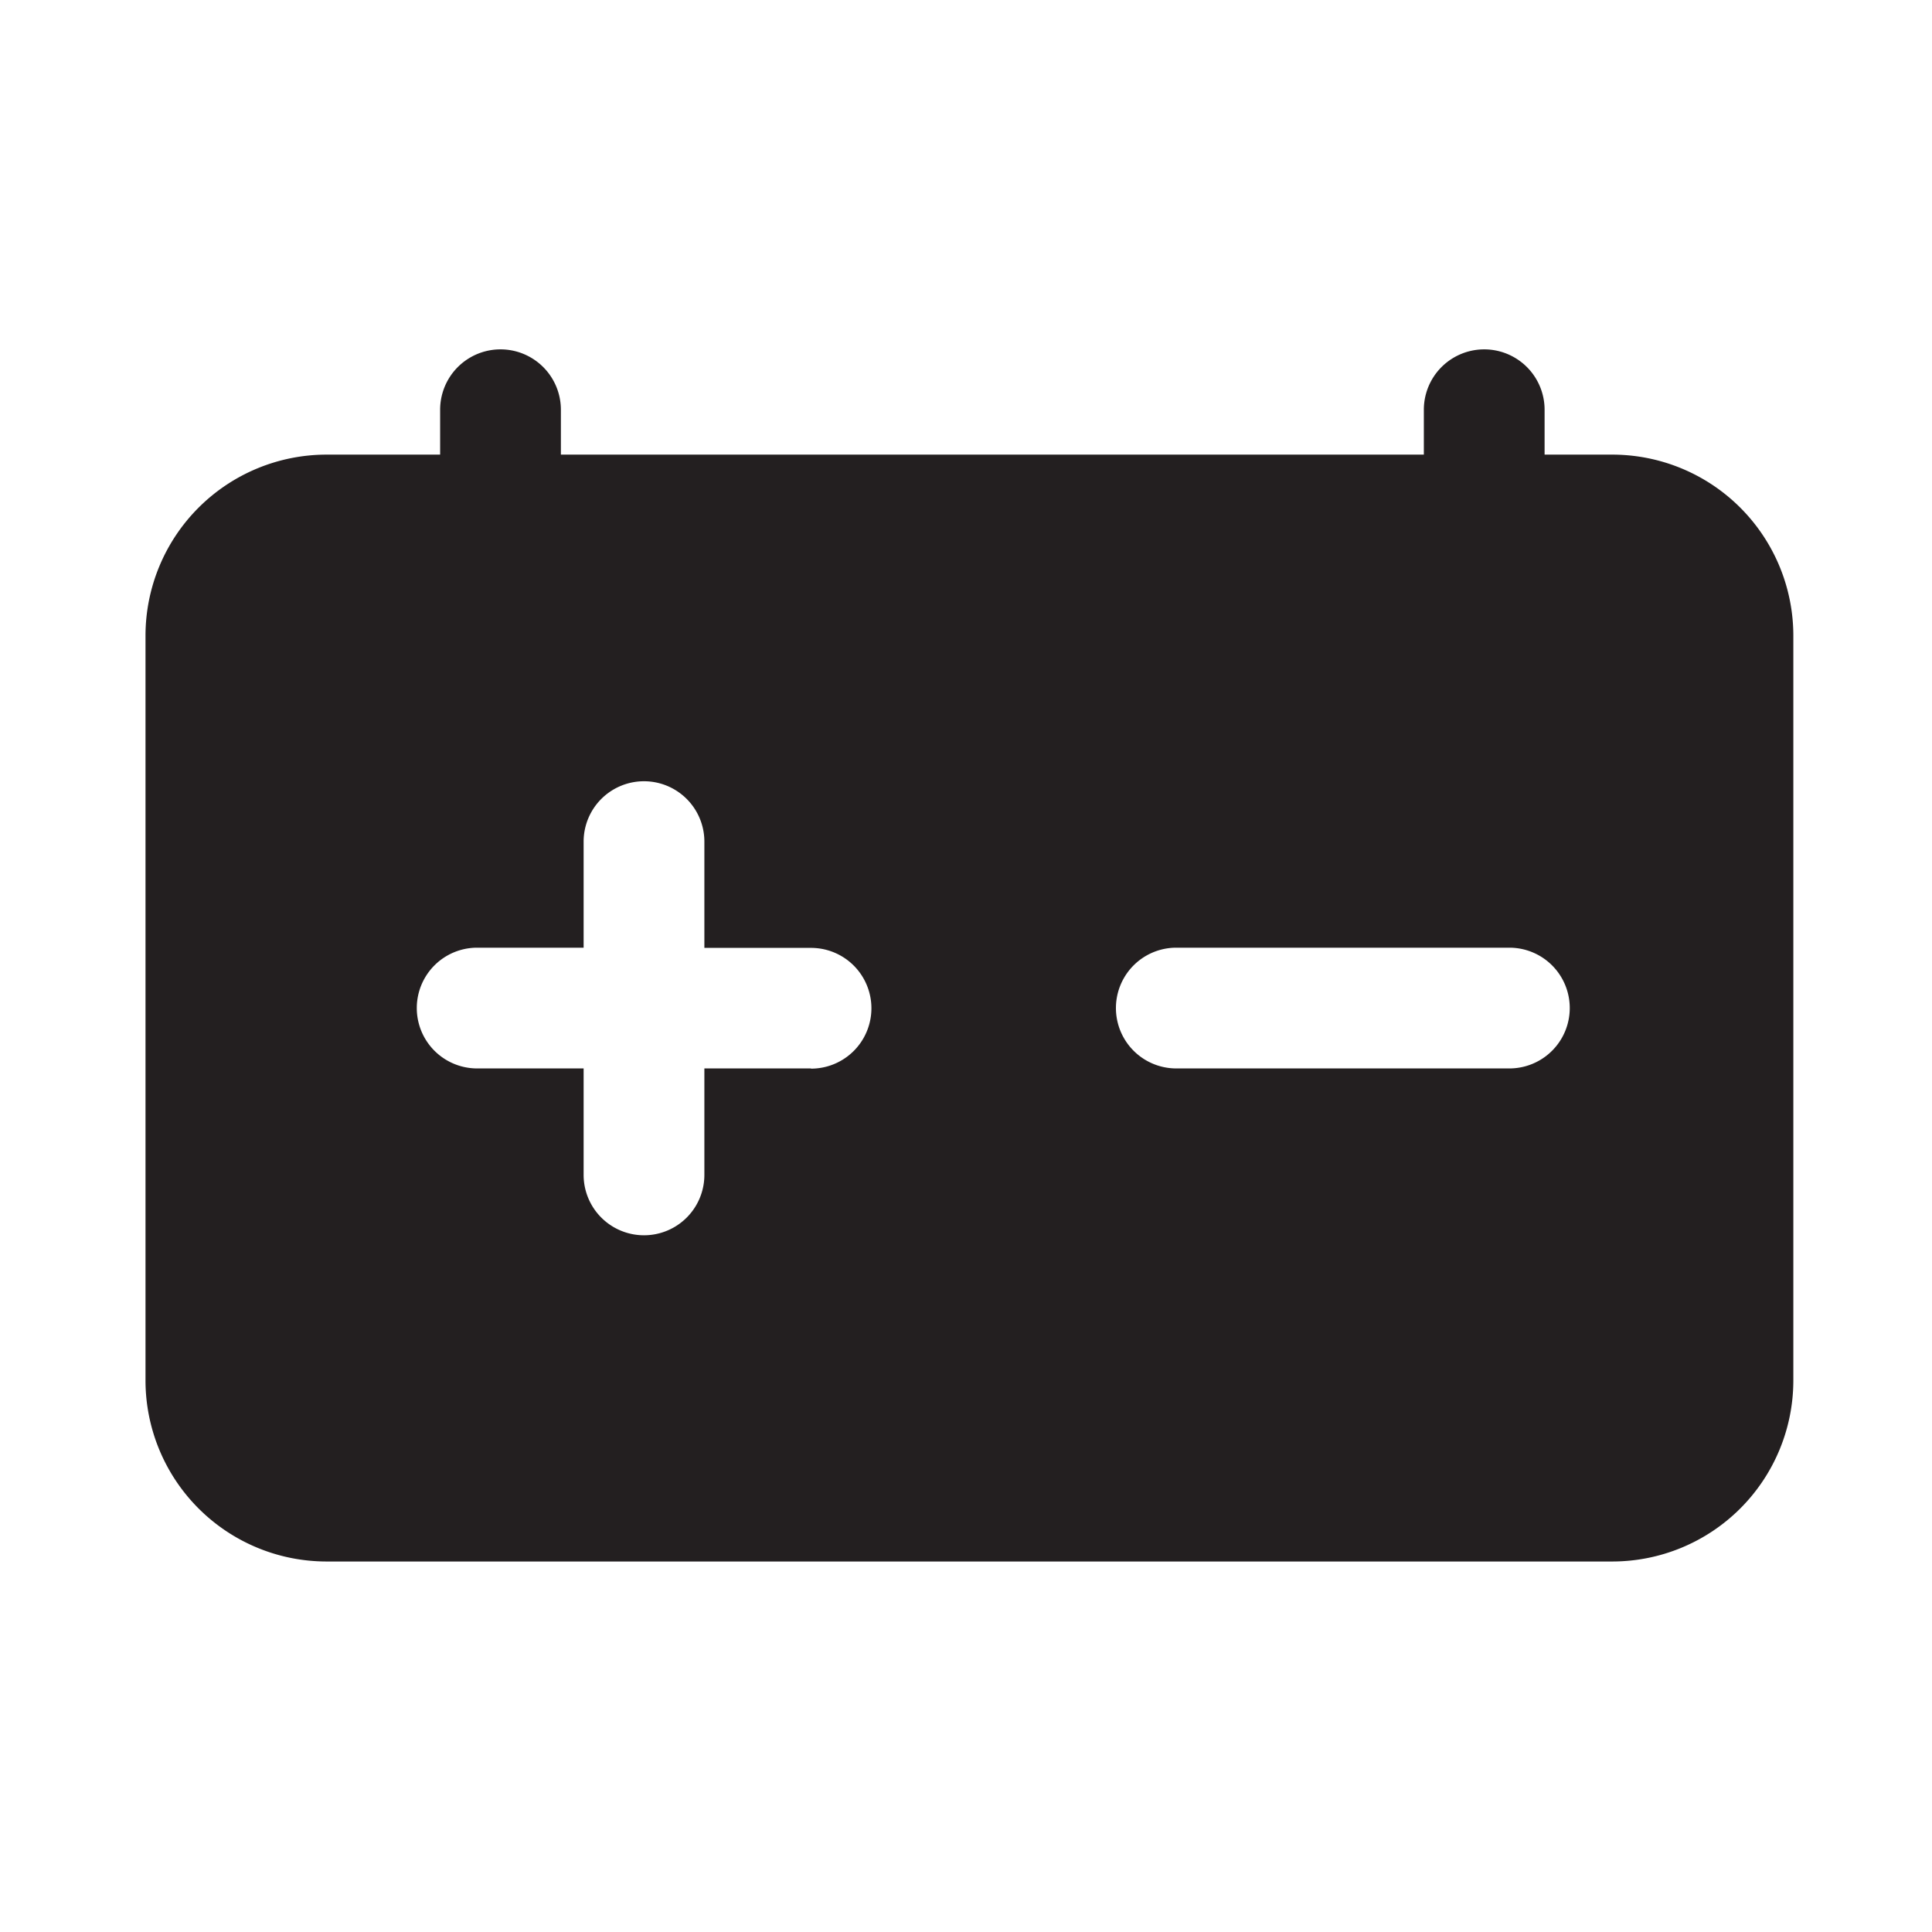 <svg xmlns="http://www.w3.org/2000/svg" viewBox="0 0 96 96"><defs><style>.cls-1{fill:none;}.cls-2{fill:#231f20;}</style></defs><g id="Layer_2" data-name="Layer 2"><g id="Layer_1-2" data-name="Layer 1"><rect class="cls-1" width="96" height="96"/><path class="cls-2" d="M80.11,22.59H76.75V20.36a3,3,0,0,0-6,0v2.23H27.87V20.36a3,3,0,0,0-6,0v2.23H16.23a9,9,0,0,0-9,9v37a9,9,0,0,0,9,9H80.11a9,9,0,0,0,9-9v-37A9,9,0,0,0,80.11,22.59ZM40.29,53.09H35v5.29a3,3,0,0,1-6,0V53.09H23.71a3,3,0,0,1,0-6H29V41.82a3,3,0,0,1,6,0V47.1h5.3a3,3,0,0,1,0,6Zm34.74,0H58.45a3,3,0,0,1,0-6H75a3,3,0,0,1,0,6Z"/></g></g></svg>